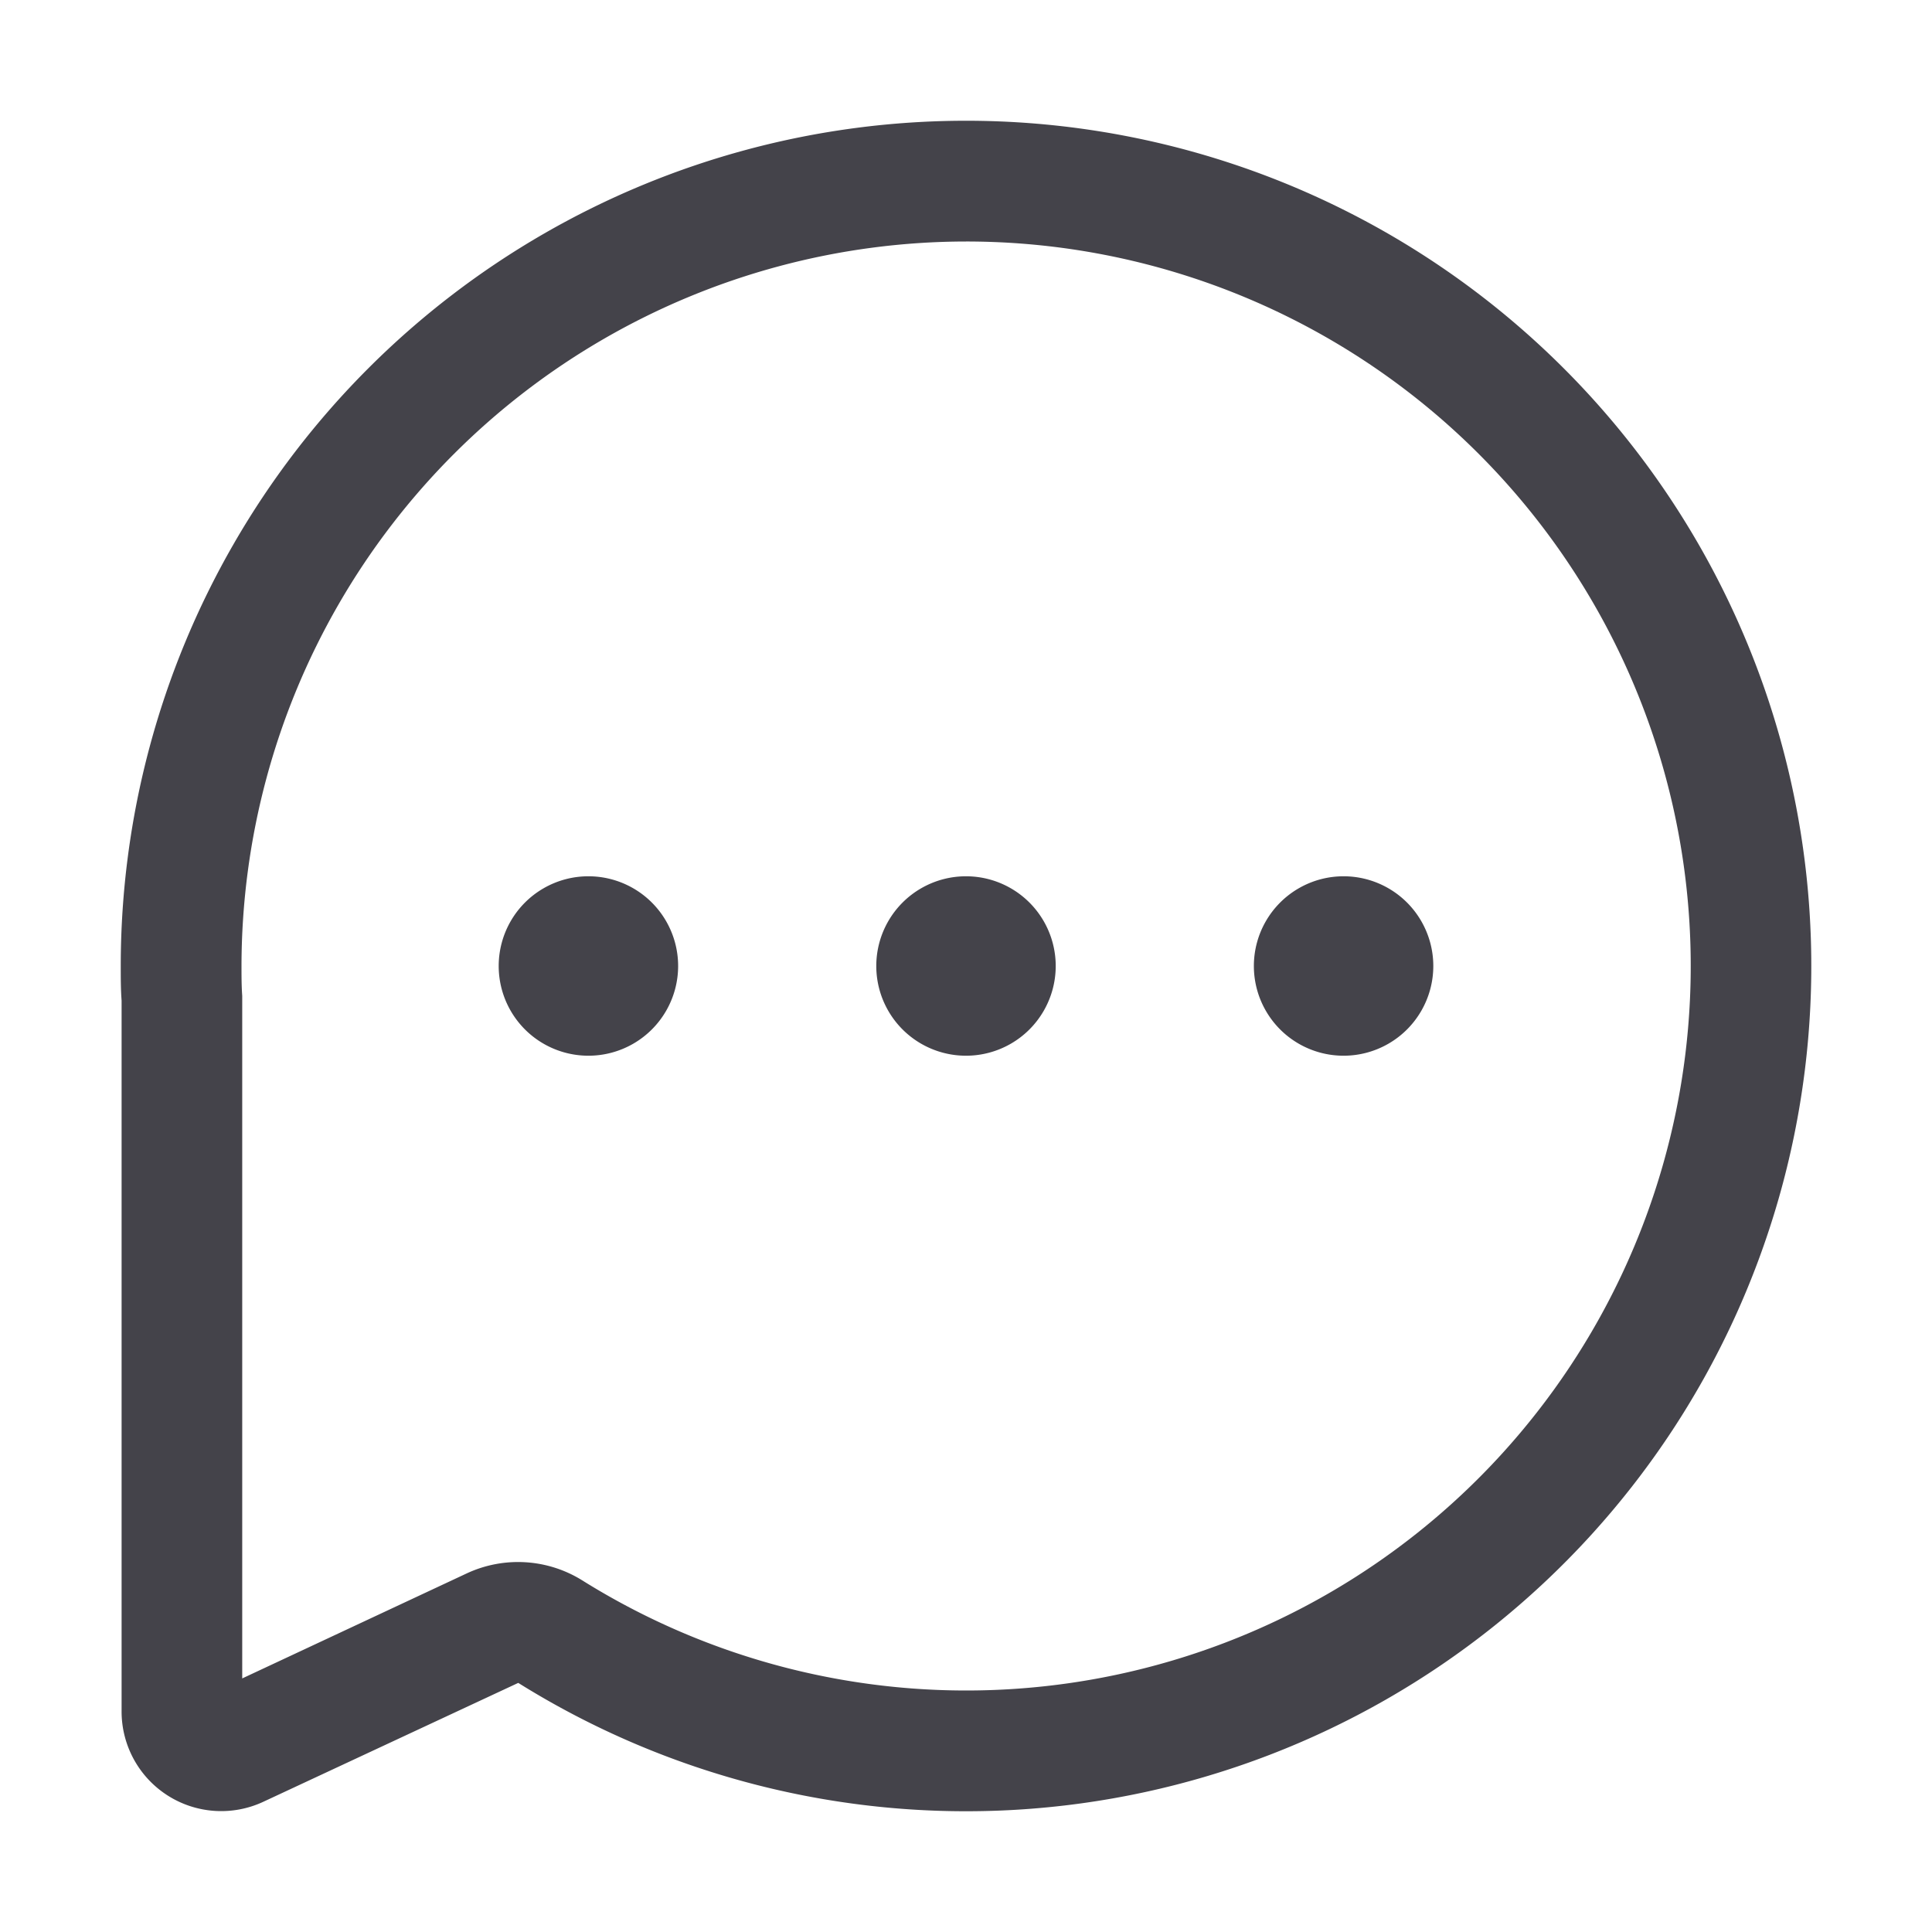 <?xml version="1.0" standalone="no"?><!DOCTYPE svg PUBLIC "-//W3C//DTD SVG 1.1//EN" "http://www.w3.org/Graphics/SVG/1.1/DTD/svg11.dtd"><svg t="1590136692314" class="icon" viewBox="0 0 1024 1024" version="1.1" xmlns="http://www.w3.org/2000/svg" p-id="12625" xmlns:xlink="http://www.w3.org/1999/xlink" width="32" height="32"><defs><style type="text/css"></style></defs><path d="M311.872 512m-47.552 0a47.552 47.552 0 1 0 95.104 0 47.552 47.552 0 1 0-95.104 0Z" fill="#44434A" p-id="12626"></path><path d="M512 512m-47.552 0a47.552 47.552 0 1 0 95.104 0 47.552 47.552 0 1 0-95.104 0Z" fill="#44434A" p-id="12627"></path><path d="M712.128 512m-47.552 0a47.552 47.552 0 1 0 95.104 0 47.552 47.552 0 1 0-95.104 0Z" fill="#44434A" p-id="12628"></path><path d="M512 128a384 384 0 1 1-203.392 709.632 64.384 64.384 0 0 0-61.056-3.776L128.384 889.6V533.76v-5.952C128 522.624 128 517.12 128 512a384.448 384.448 0 0 1 384-384m0-64a448 448 0 0 0-448 448c0 6.4 0 12.288 0.448 18.368v376.512a52.8 52.8 0 0 0 75.328 48l134.912-62.912A448 448 0 1 0 512 64z" fill="#44434A" p-id="12629"></path></svg>